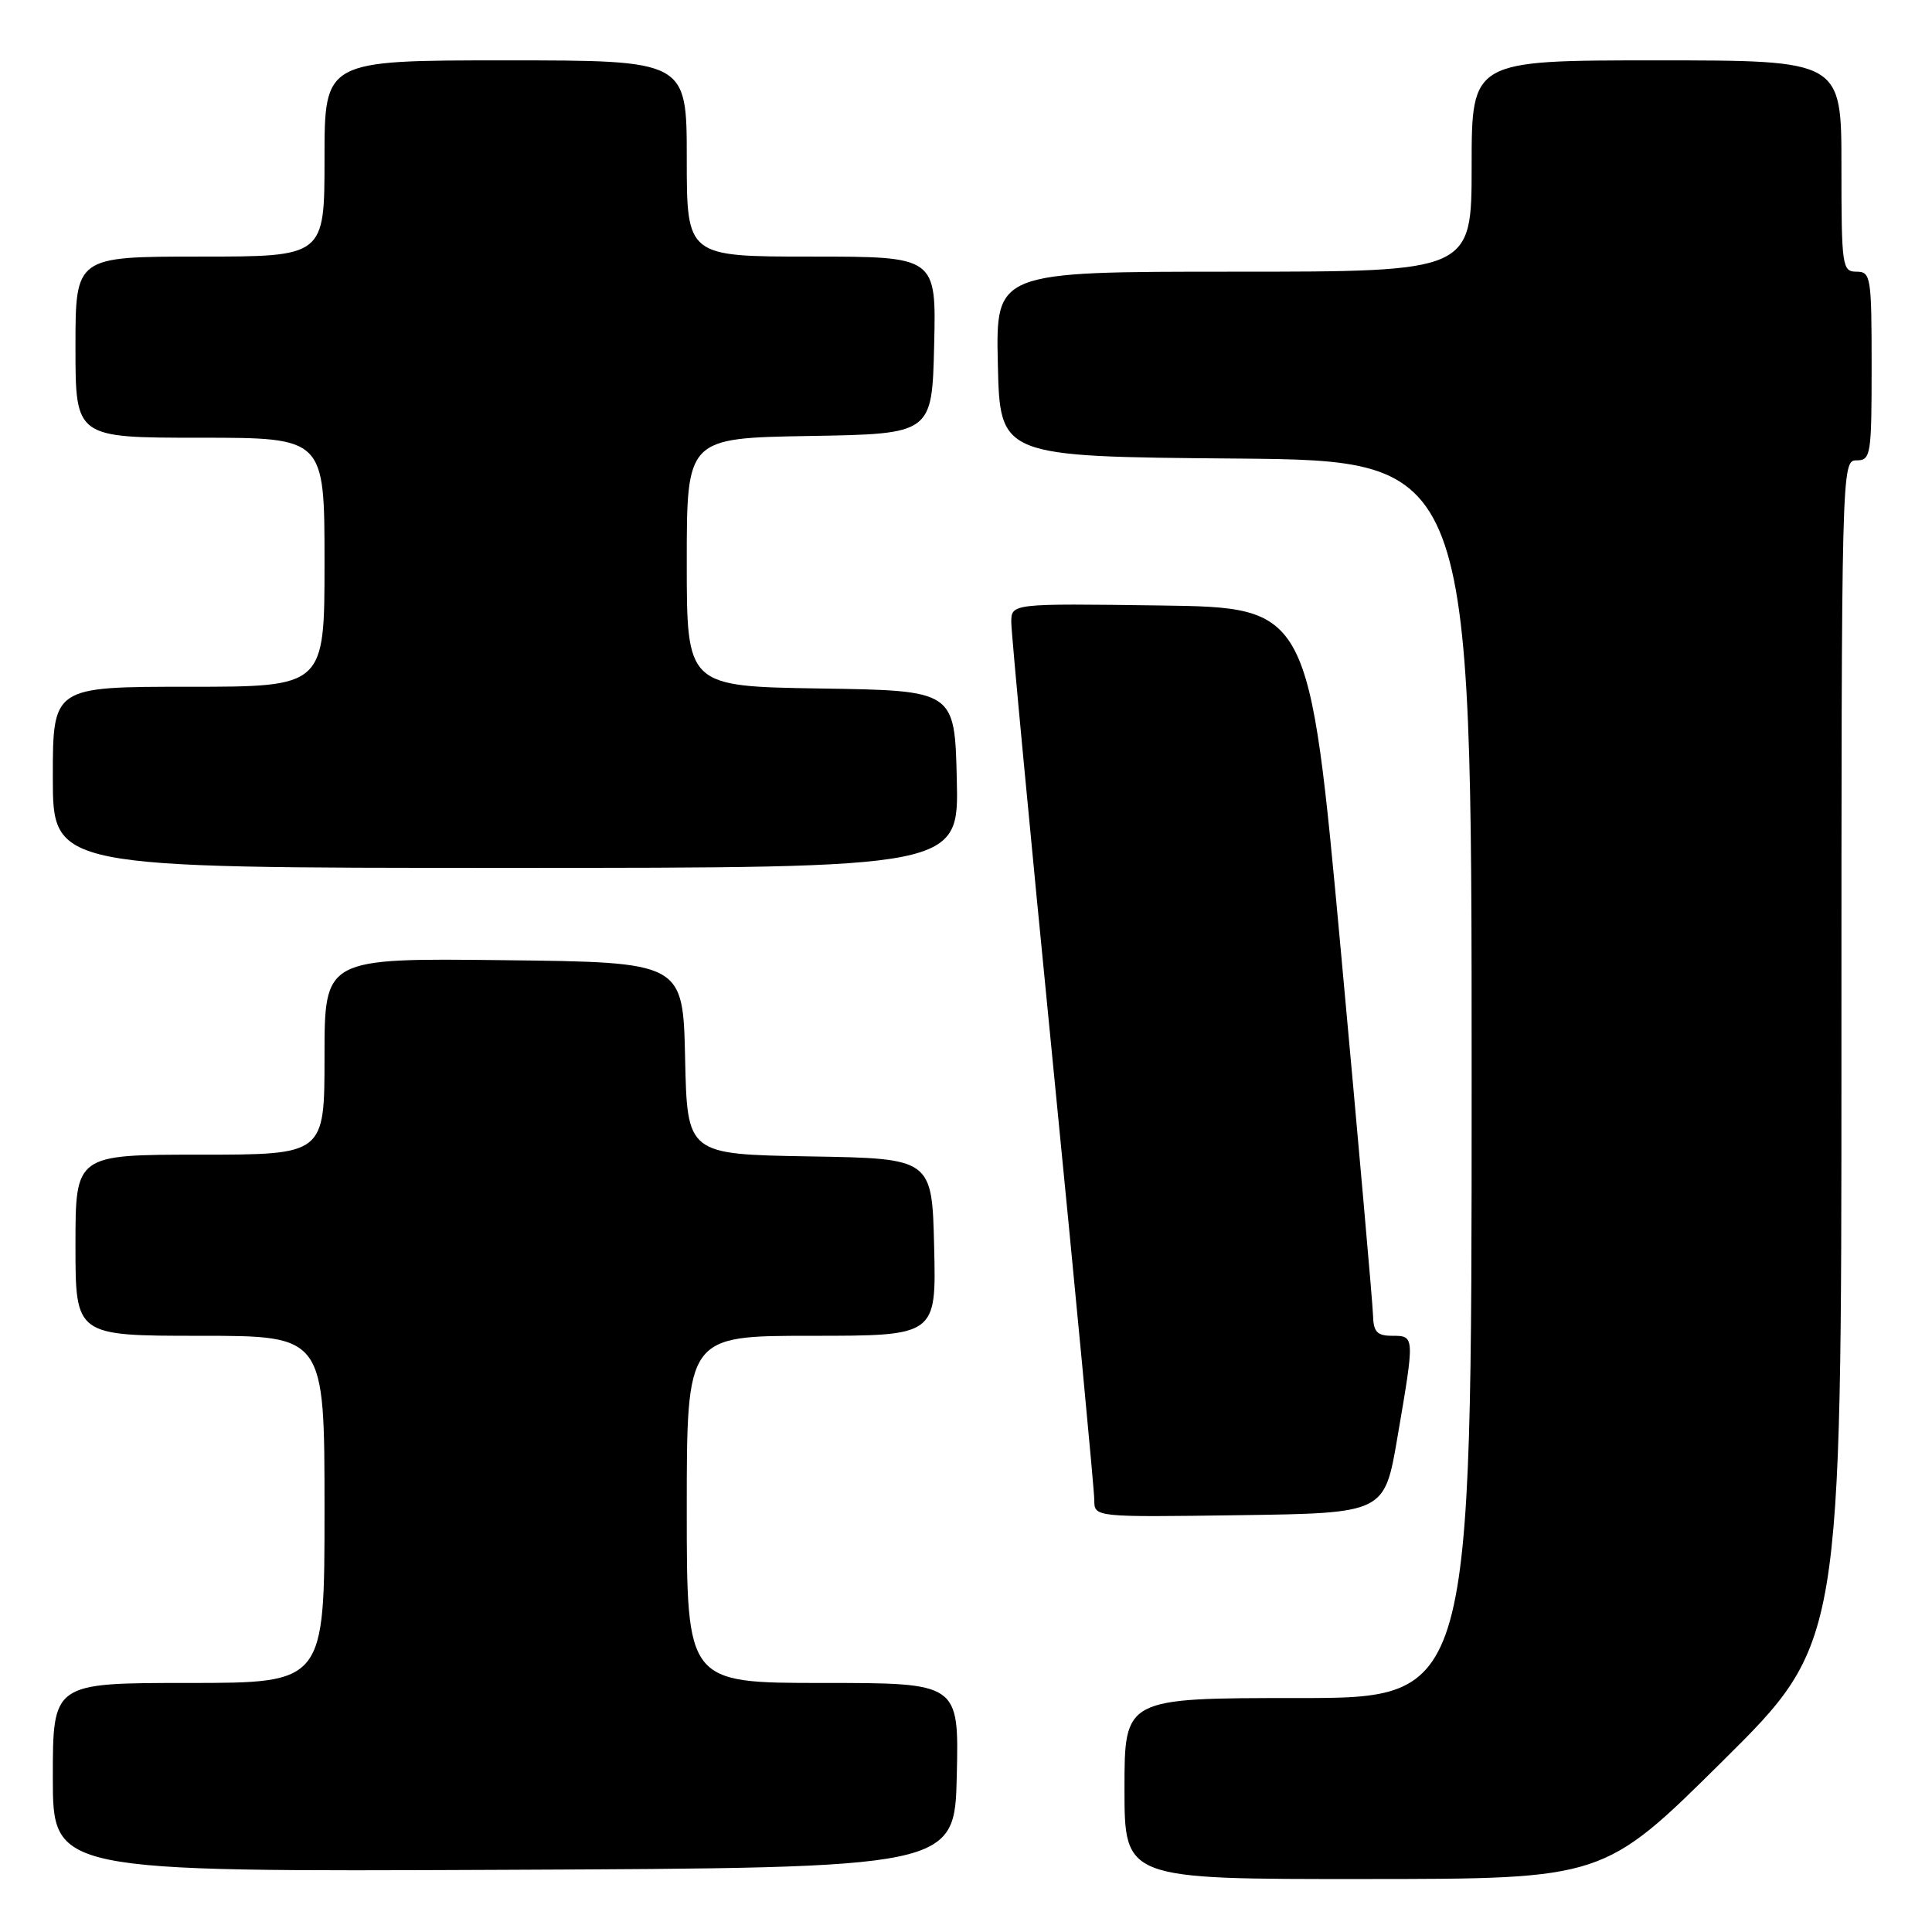 <?xml version="1.0" encoding="UTF-8" standalone="no"?>
<!DOCTYPE svg PUBLIC "-//W3C//DTD SVG 1.1//EN" "http://www.w3.org/Graphics/SVG/1.1/DTD/svg11.dtd" >
<svg xmlns="http://www.w3.org/2000/svg" xmlns:xlink="http://www.w3.org/1999/xlink" version="1.1" viewBox="0 0 256 256">
 <g >
 <path fill="currentColor"
d=" M 228.25 233.36 C 244.00 217.75 244.00 217.75 244.00 139.37 C 244.00 61.67 244.02 61.00 246.00 61.00 C 247.89 61.00 248.00 60.33 248.00 48.50 C 248.00 36.67 247.89 36.00 246.00 36.00 C 244.10 36.00 244.00 35.33 244.00 22.00 C 244.00 8.00 244.00 8.00 219.50 8.00 C 195.00 8.00 195.00 8.00 195.00 22.00 C 195.00 36.00 195.00 36.00 163.47 36.00 C 131.94 36.00 131.94 36.00 132.22 48.25 C 132.50 60.50 132.50 60.50 163.75 60.76 C 195.00 61.03 195.00 61.03 195.00 143.01 C 195.00 225.00 195.00 225.00 172.00 225.00 C 149.00 225.00 149.00 225.00 149.00 237.00 C 149.00 249.00 149.00 249.00 180.75 248.98 C 212.50 248.97 212.50 248.97 228.25 233.36 Z  M 126.78 235.25 C 127.06 223.00 127.06 223.00 109.03 223.00 C 91.00 223.00 91.00 223.00 91.00 200.00 C 91.00 177.00 91.00 177.00 107.53 177.00 C 124.06 177.00 124.06 177.00 123.78 165.25 C 123.50 153.50 123.50 153.50 107.28 153.23 C 91.06 152.95 91.06 152.95 90.78 140.23 C 90.50 127.50 90.50 127.50 66.75 127.23 C 43.00 126.96 43.00 126.96 43.00 139.98 C 43.00 153.00 43.00 153.00 26.50 153.00 C 10.00 153.00 10.00 153.00 10.00 165.00 C 10.00 177.00 10.00 177.00 26.50 177.00 C 43.00 177.00 43.00 177.00 43.00 200.00 C 43.00 223.00 43.00 223.00 25.00 223.00 C 7.00 223.00 7.00 223.00 7.00 235.51 C 7.00 248.02 7.00 248.02 66.75 247.76 C 126.50 247.50 126.50 247.50 126.78 235.25 Z  M 185.16 190.50 C 187.47 177.02 187.47 177.00 184.50 177.00 C 182.46 177.00 181.99 176.50 181.93 174.25 C 181.89 172.74 179.97 151.03 177.67 126.00 C 173.48 80.50 173.48 80.50 153.74 80.23 C 134.00 79.96 134.00 79.96 134.00 82.47 C 134.00 83.85 136.47 110.07 139.50 140.73 C 142.53 171.38 145.00 197.50 145.00 198.76 C 145.00 201.04 145.00 201.04 164.22 200.77 C 183.45 200.50 183.45 200.50 185.16 190.50 Z  M 126.78 103.25 C 126.50 91.50 126.50 91.50 108.75 91.23 C 91.00 90.95 91.00 90.95 91.00 74.50 C 91.00 58.05 91.00 58.05 107.25 57.77 C 123.50 57.50 123.50 57.50 123.78 45.75 C 124.06 34.00 124.06 34.00 107.53 34.00 C 91.00 34.00 91.00 34.00 91.00 21.00 C 91.00 8.00 91.00 8.00 67.00 8.00 C 43.00 8.00 43.00 8.00 43.00 21.00 C 43.00 34.00 43.00 34.00 26.50 34.00 C 10.00 34.00 10.00 34.00 10.00 46.00 C 10.00 58.00 10.00 58.00 26.50 58.00 C 43.00 58.00 43.00 58.00 43.00 74.50 C 43.00 91.00 43.00 91.00 25.00 91.00 C 7.00 91.00 7.00 91.00 7.00 103.00 C 7.00 115.00 7.00 115.00 67.03 115.00 C 127.06 115.00 127.06 115.00 126.78 103.25 Z "/>
</g>
</svg>